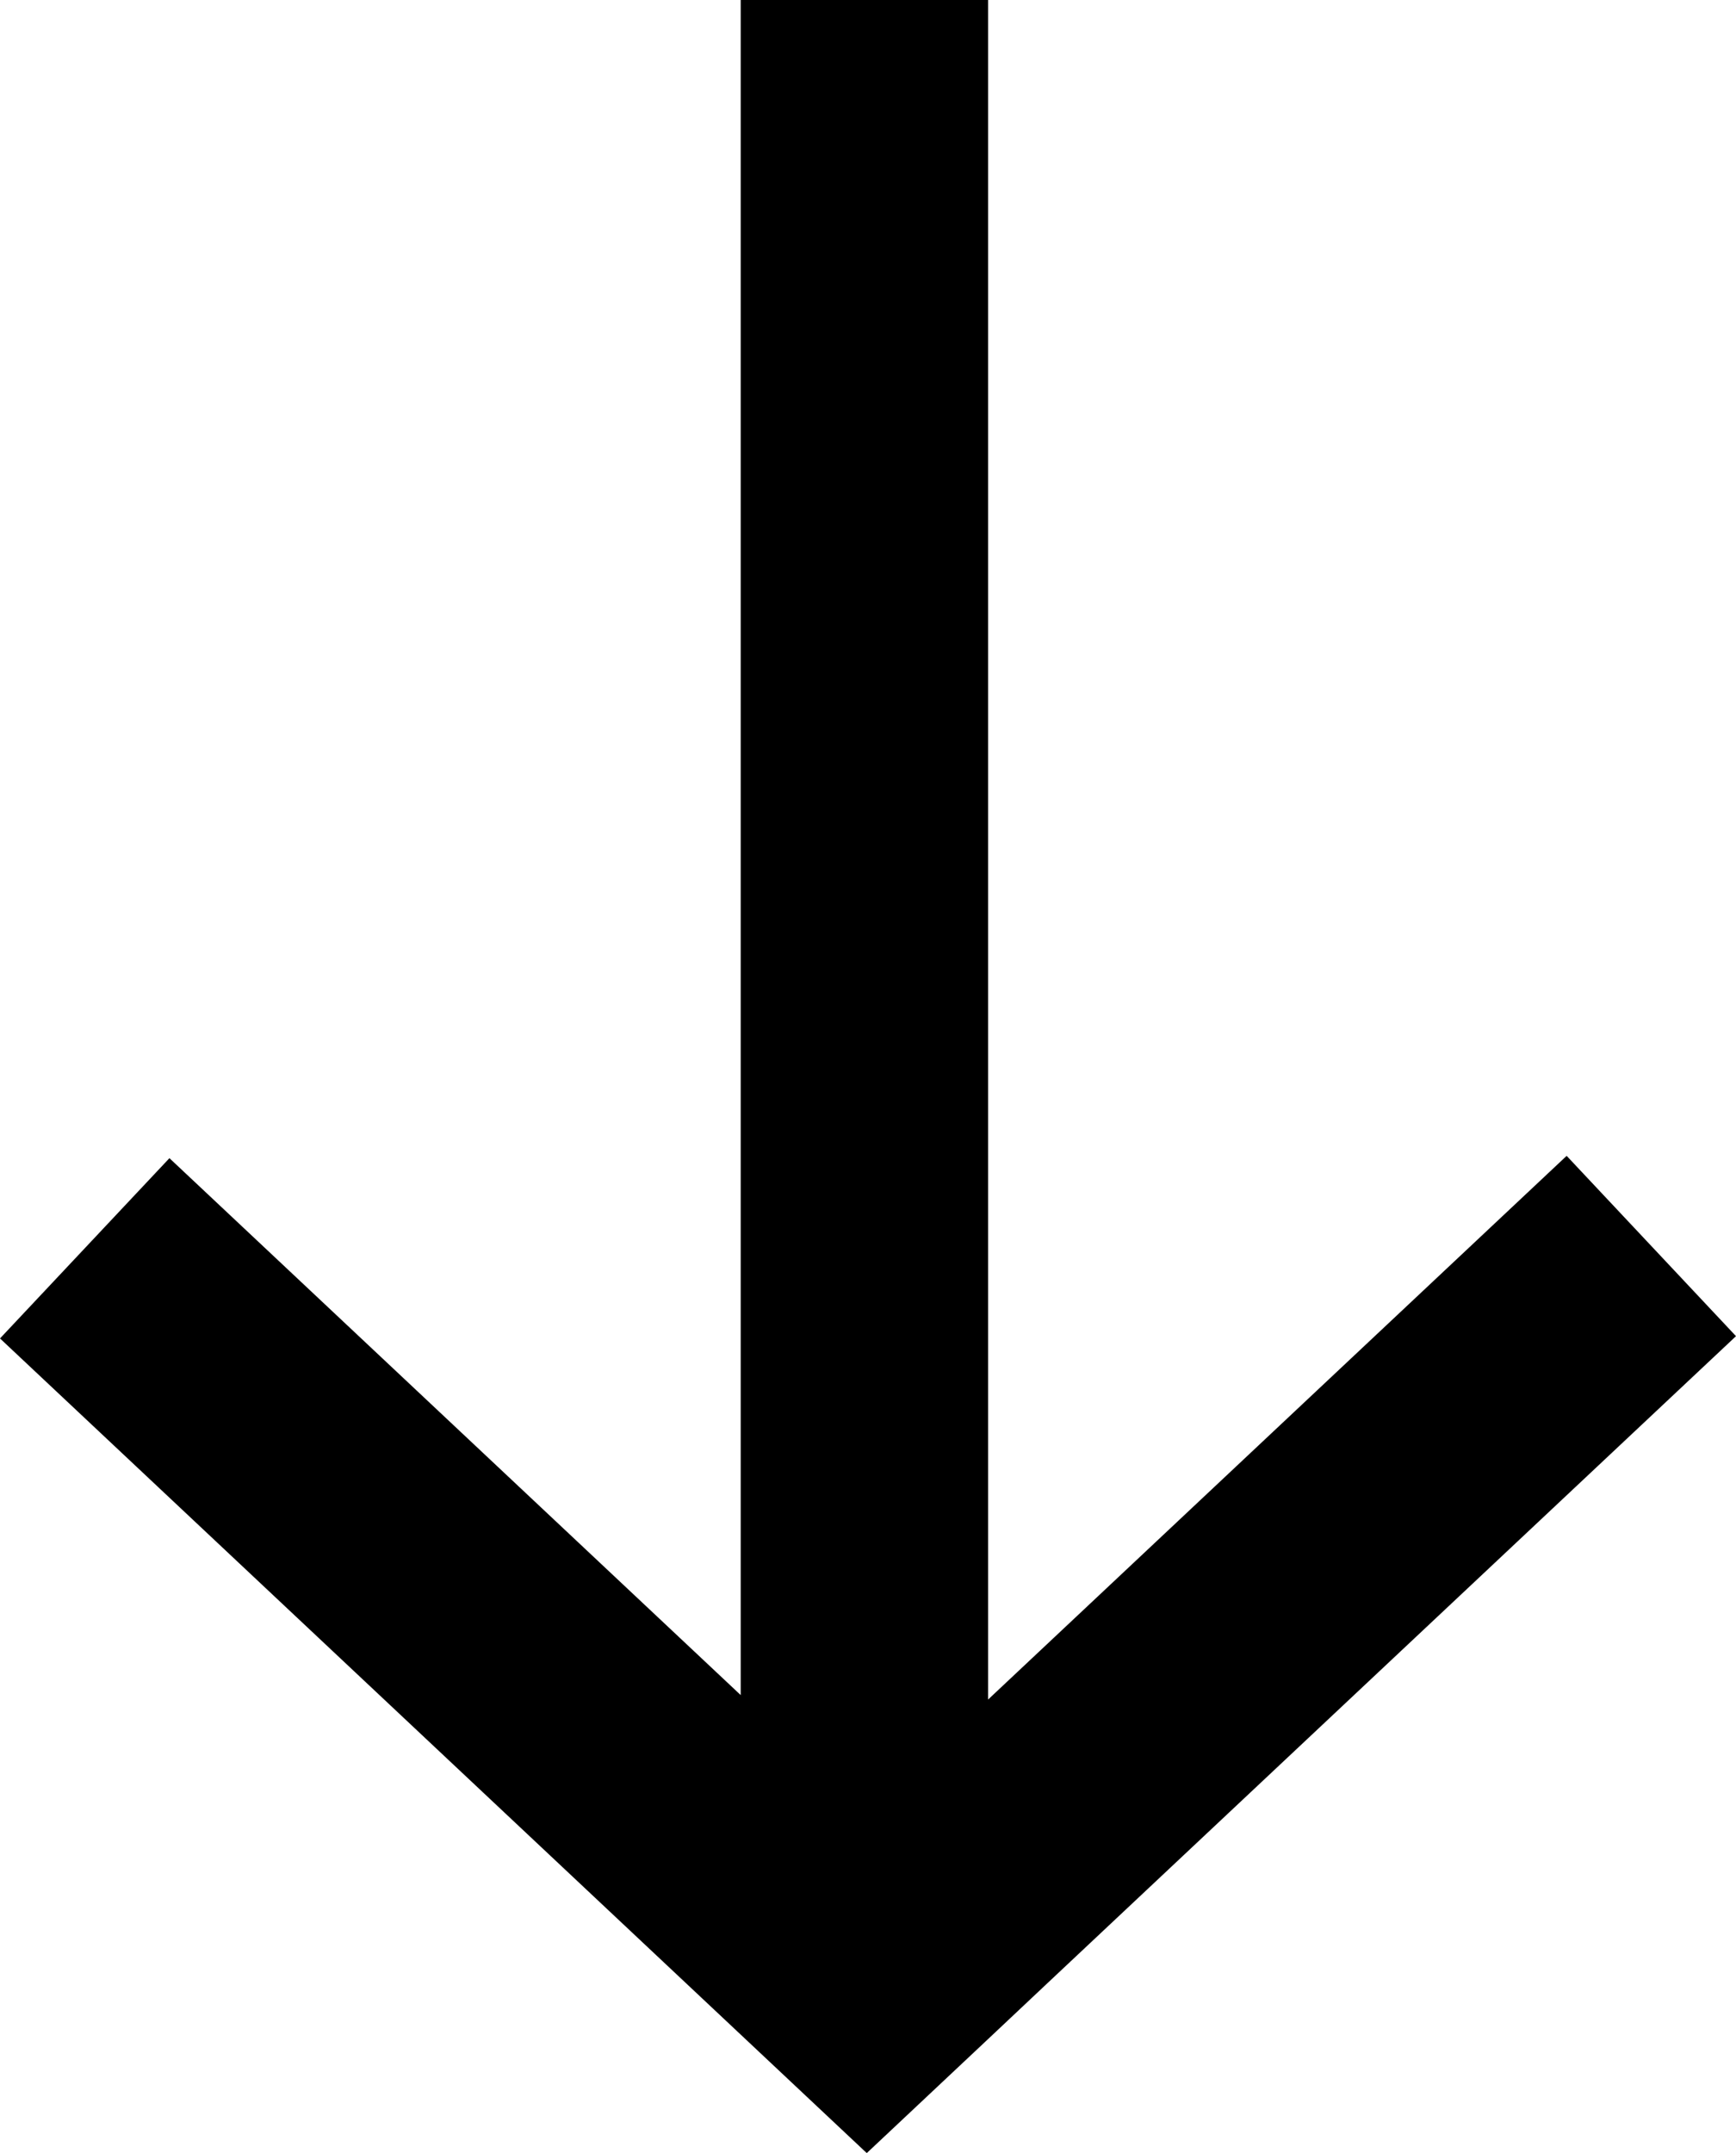 <svg xmlns="http://www.w3.org/2000/svg" width="80.559" height="99.896" viewBox="0 0 80.559 99.896">
  <path id="Path_1" data-name="Path 1" d="M34.372,0V78.647L7.862,53.736,0,62.1,31.839,92.02,34.372,94.4l5.693,5.35.157.147.157-.147,5.473-5.143L48.6,92.02,80.559,61.994,72.7,53.628,45.852,78.854V0Z" transform="translate(0)"/>
</svg>
